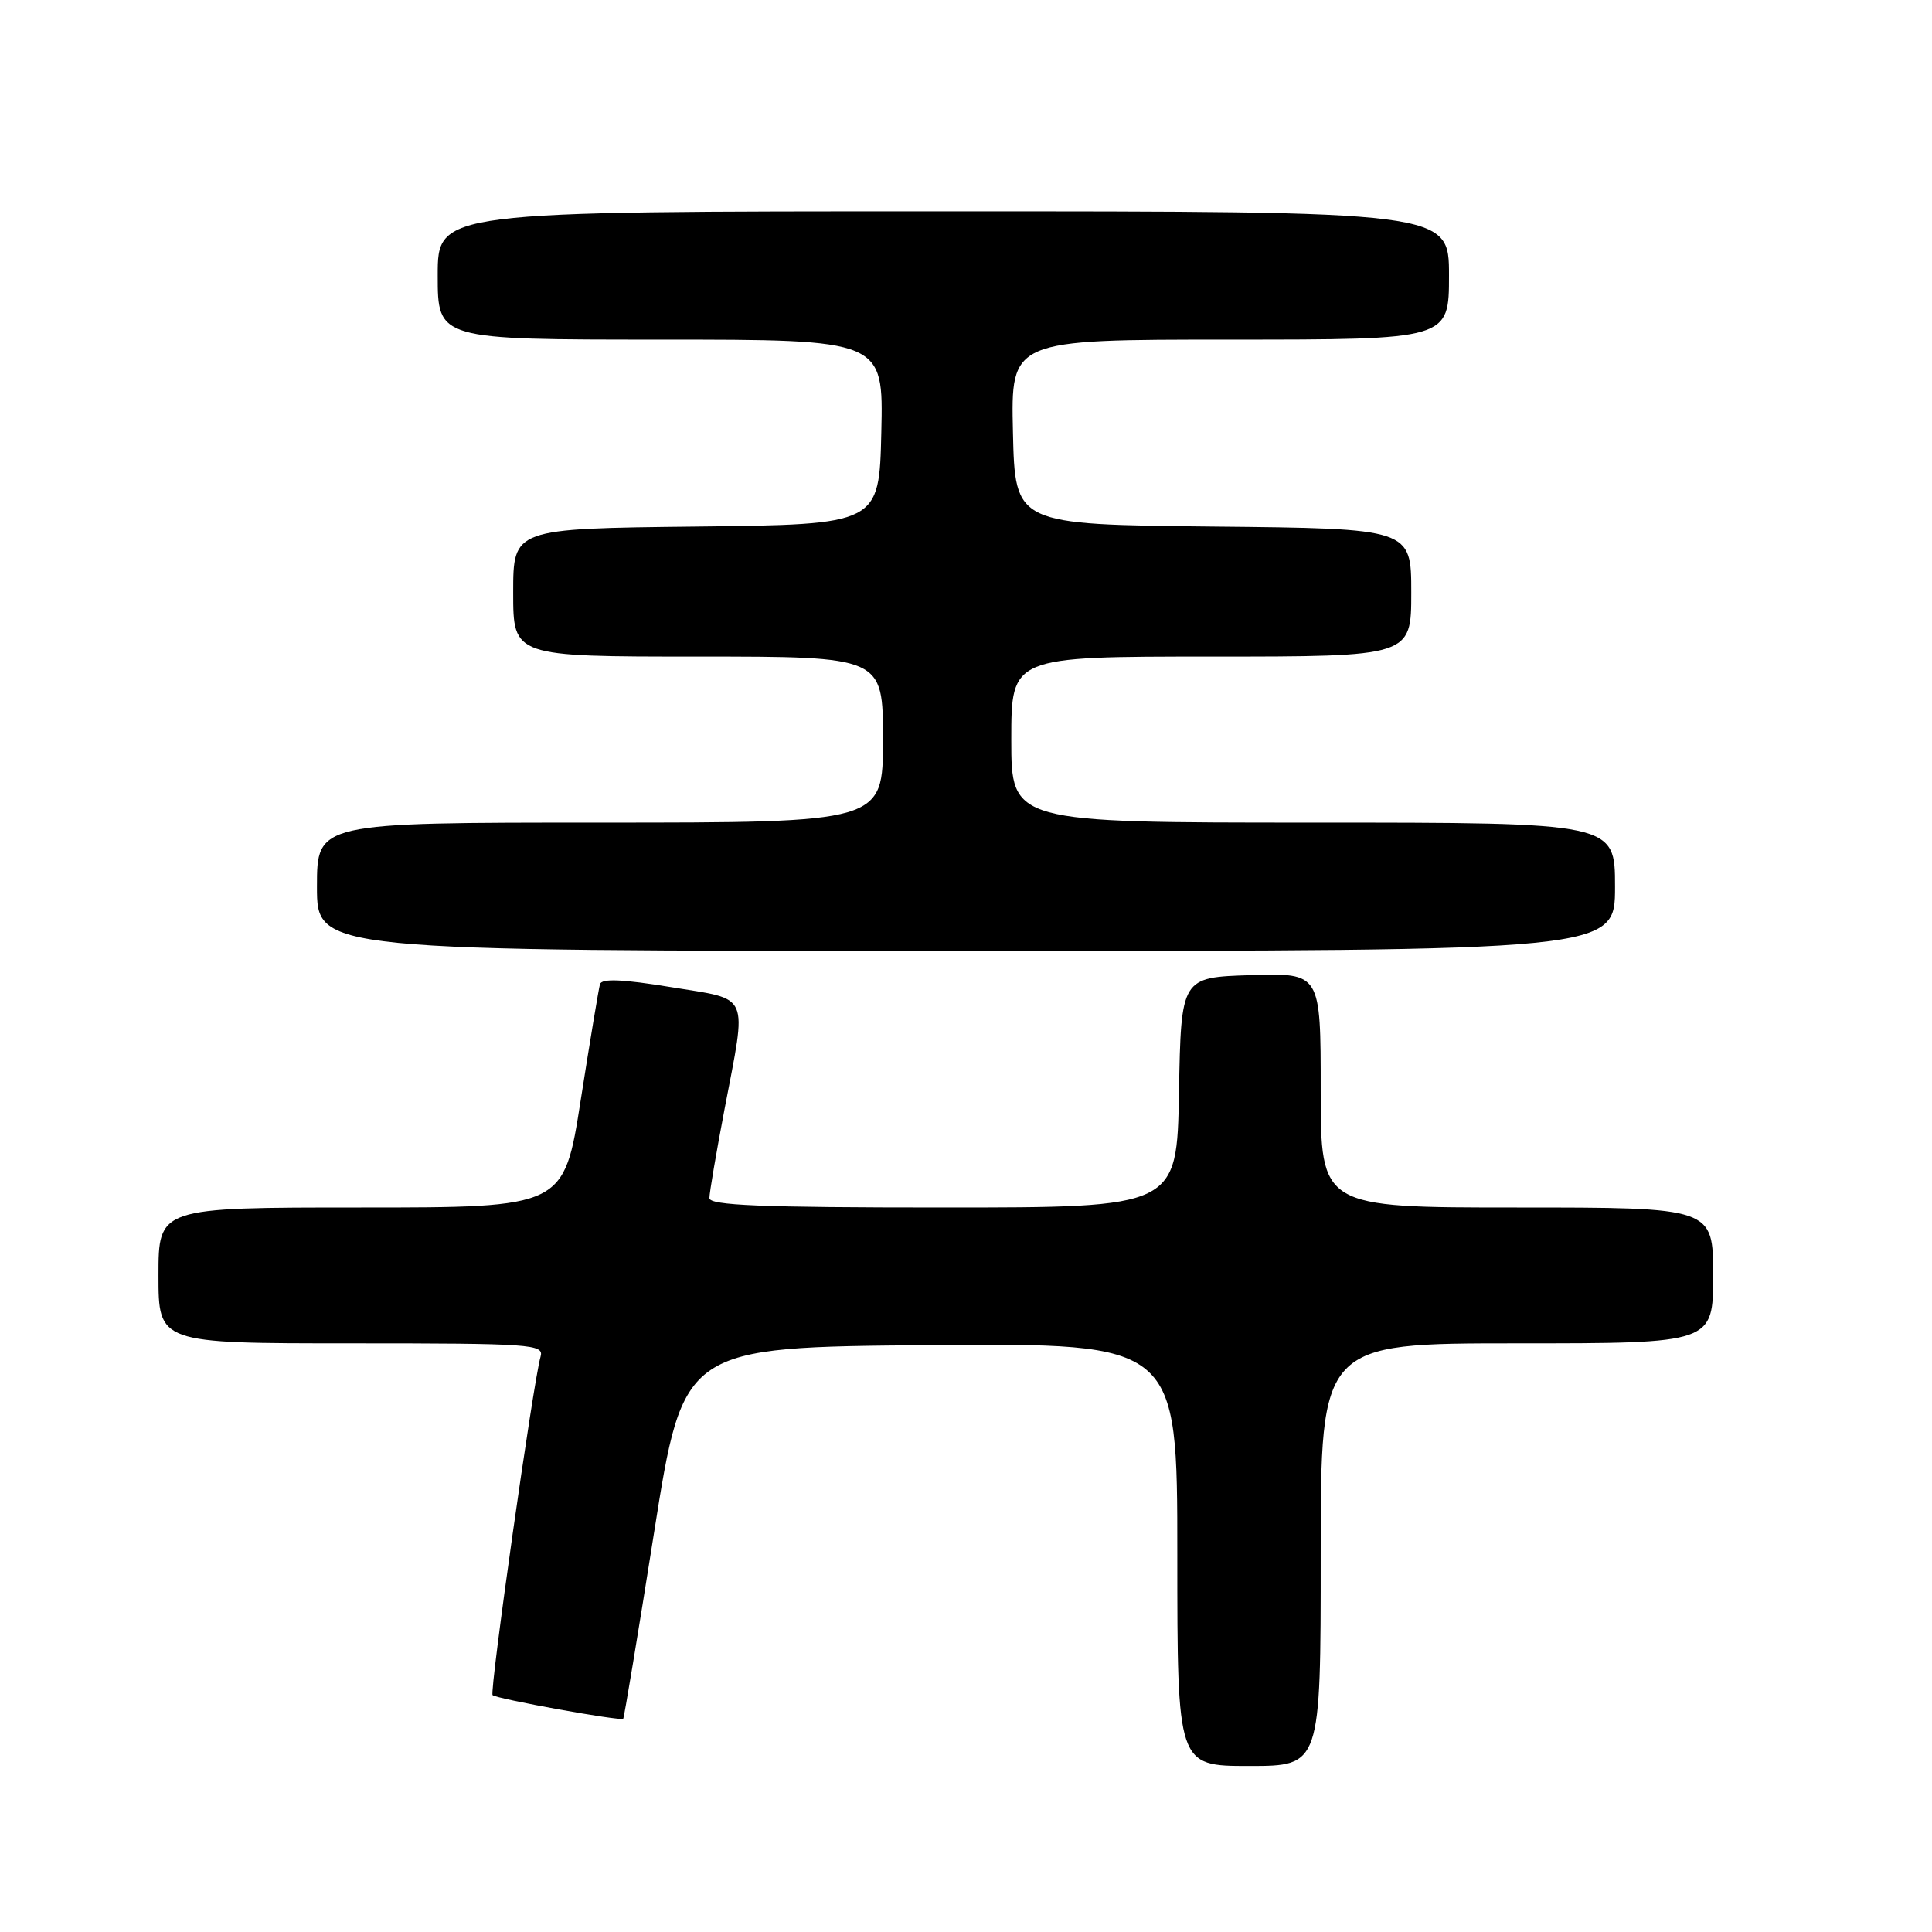 <?xml version="1.0" encoding="UTF-8" standalone="no"?>
<!DOCTYPE svg PUBLIC "-//W3C//DTD SVG 1.1//EN" "http://www.w3.org/Graphics/SVG/1.1/DTD/svg11.dtd" >
<svg xmlns="http://www.w3.org/2000/svg" xmlns:xlink="http://www.w3.org/1999/xlink" version="1.1" viewBox="0 0 256 256">
 <g >
 <path fill="currentColor"
d=" M 175.00 206.00 C 175.00 178.00 175.00 178.00 201.00 178.00 C 227.00 178.00 227.00 178.00 227.00 169.00 C 227.00 160.00 227.00 160.00 201.00 160.00 C 175.00 160.00 175.00 160.00 175.00 144.46 C 175.00 128.92 175.00 128.92 165.75 129.21 C 156.50 129.50 156.50 129.50 156.22 144.75 C 155.95 160.00 155.95 160.00 124.97 160.00 C 100.84 160.00 94.00 159.72 94.00 158.75 C 94.00 158.06 94.90 152.77 96.00 147.00 C 98.99 131.31 99.53 132.54 88.91 130.80 C 82.49 129.75 79.72 129.63 79.50 130.41 C 79.33 131.01 78.18 137.91 76.95 145.75 C 74.72 160.00 74.72 160.00 47.86 160.00 C 21.00 160.00 21.00 160.00 21.00 169.00 C 21.00 178.00 21.00 178.00 46.57 178.00 C 70.44 178.00 72.10 178.12 71.63 179.75 C 70.66 183.08 64.84 224.18 65.27 224.61 C 65.78 225.11 82.25 228.09 82.58 227.74 C 82.70 227.61 84.55 216.47 86.68 203.00 C 90.56 178.50 90.56 178.50 123.28 178.24 C 156.00 177.97 156.00 177.97 156.00 205.99 C 156.00 234.00 156.00 234.00 165.50 234.00 C 175.00 234.00 175.00 234.00 175.00 206.00 Z  M 214.00 117.50 C 214.00 109.00 214.00 109.00 174.00 109.00 C 134.00 109.00 134.00 109.00 134.00 98.00 C 134.00 87.00 134.00 87.00 160.50 87.00 C 187.00 87.00 187.00 87.00 187.00 78.52 C 187.00 70.03 187.00 70.03 160.75 69.77 C 134.50 69.50 134.50 69.50 134.22 57.25 C 133.94 45.00 133.94 45.00 162.97 45.00 C 192.00 45.00 192.00 45.00 192.00 36.50 C 192.00 28.00 192.00 28.00 125.00 28.00 C 58.00 28.00 58.00 28.00 58.00 36.50 C 58.00 45.00 58.00 45.00 87.53 45.00 C 117.06 45.00 117.06 45.00 116.78 57.25 C 116.50 69.50 116.50 69.50 92.25 69.77 C 68.00 70.04 68.00 70.04 68.00 78.52 C 68.00 87.00 68.00 87.00 92.50 87.00 C 117.00 87.00 117.00 87.00 117.00 98.00 C 117.00 109.00 117.00 109.00 79.50 109.00 C 42.00 109.00 42.00 109.00 42.00 117.50 C 42.00 126.00 42.00 126.00 128.00 126.00 C 214.00 126.00 214.00 126.00 214.00 117.50 Z "/>
</g>
</svg>